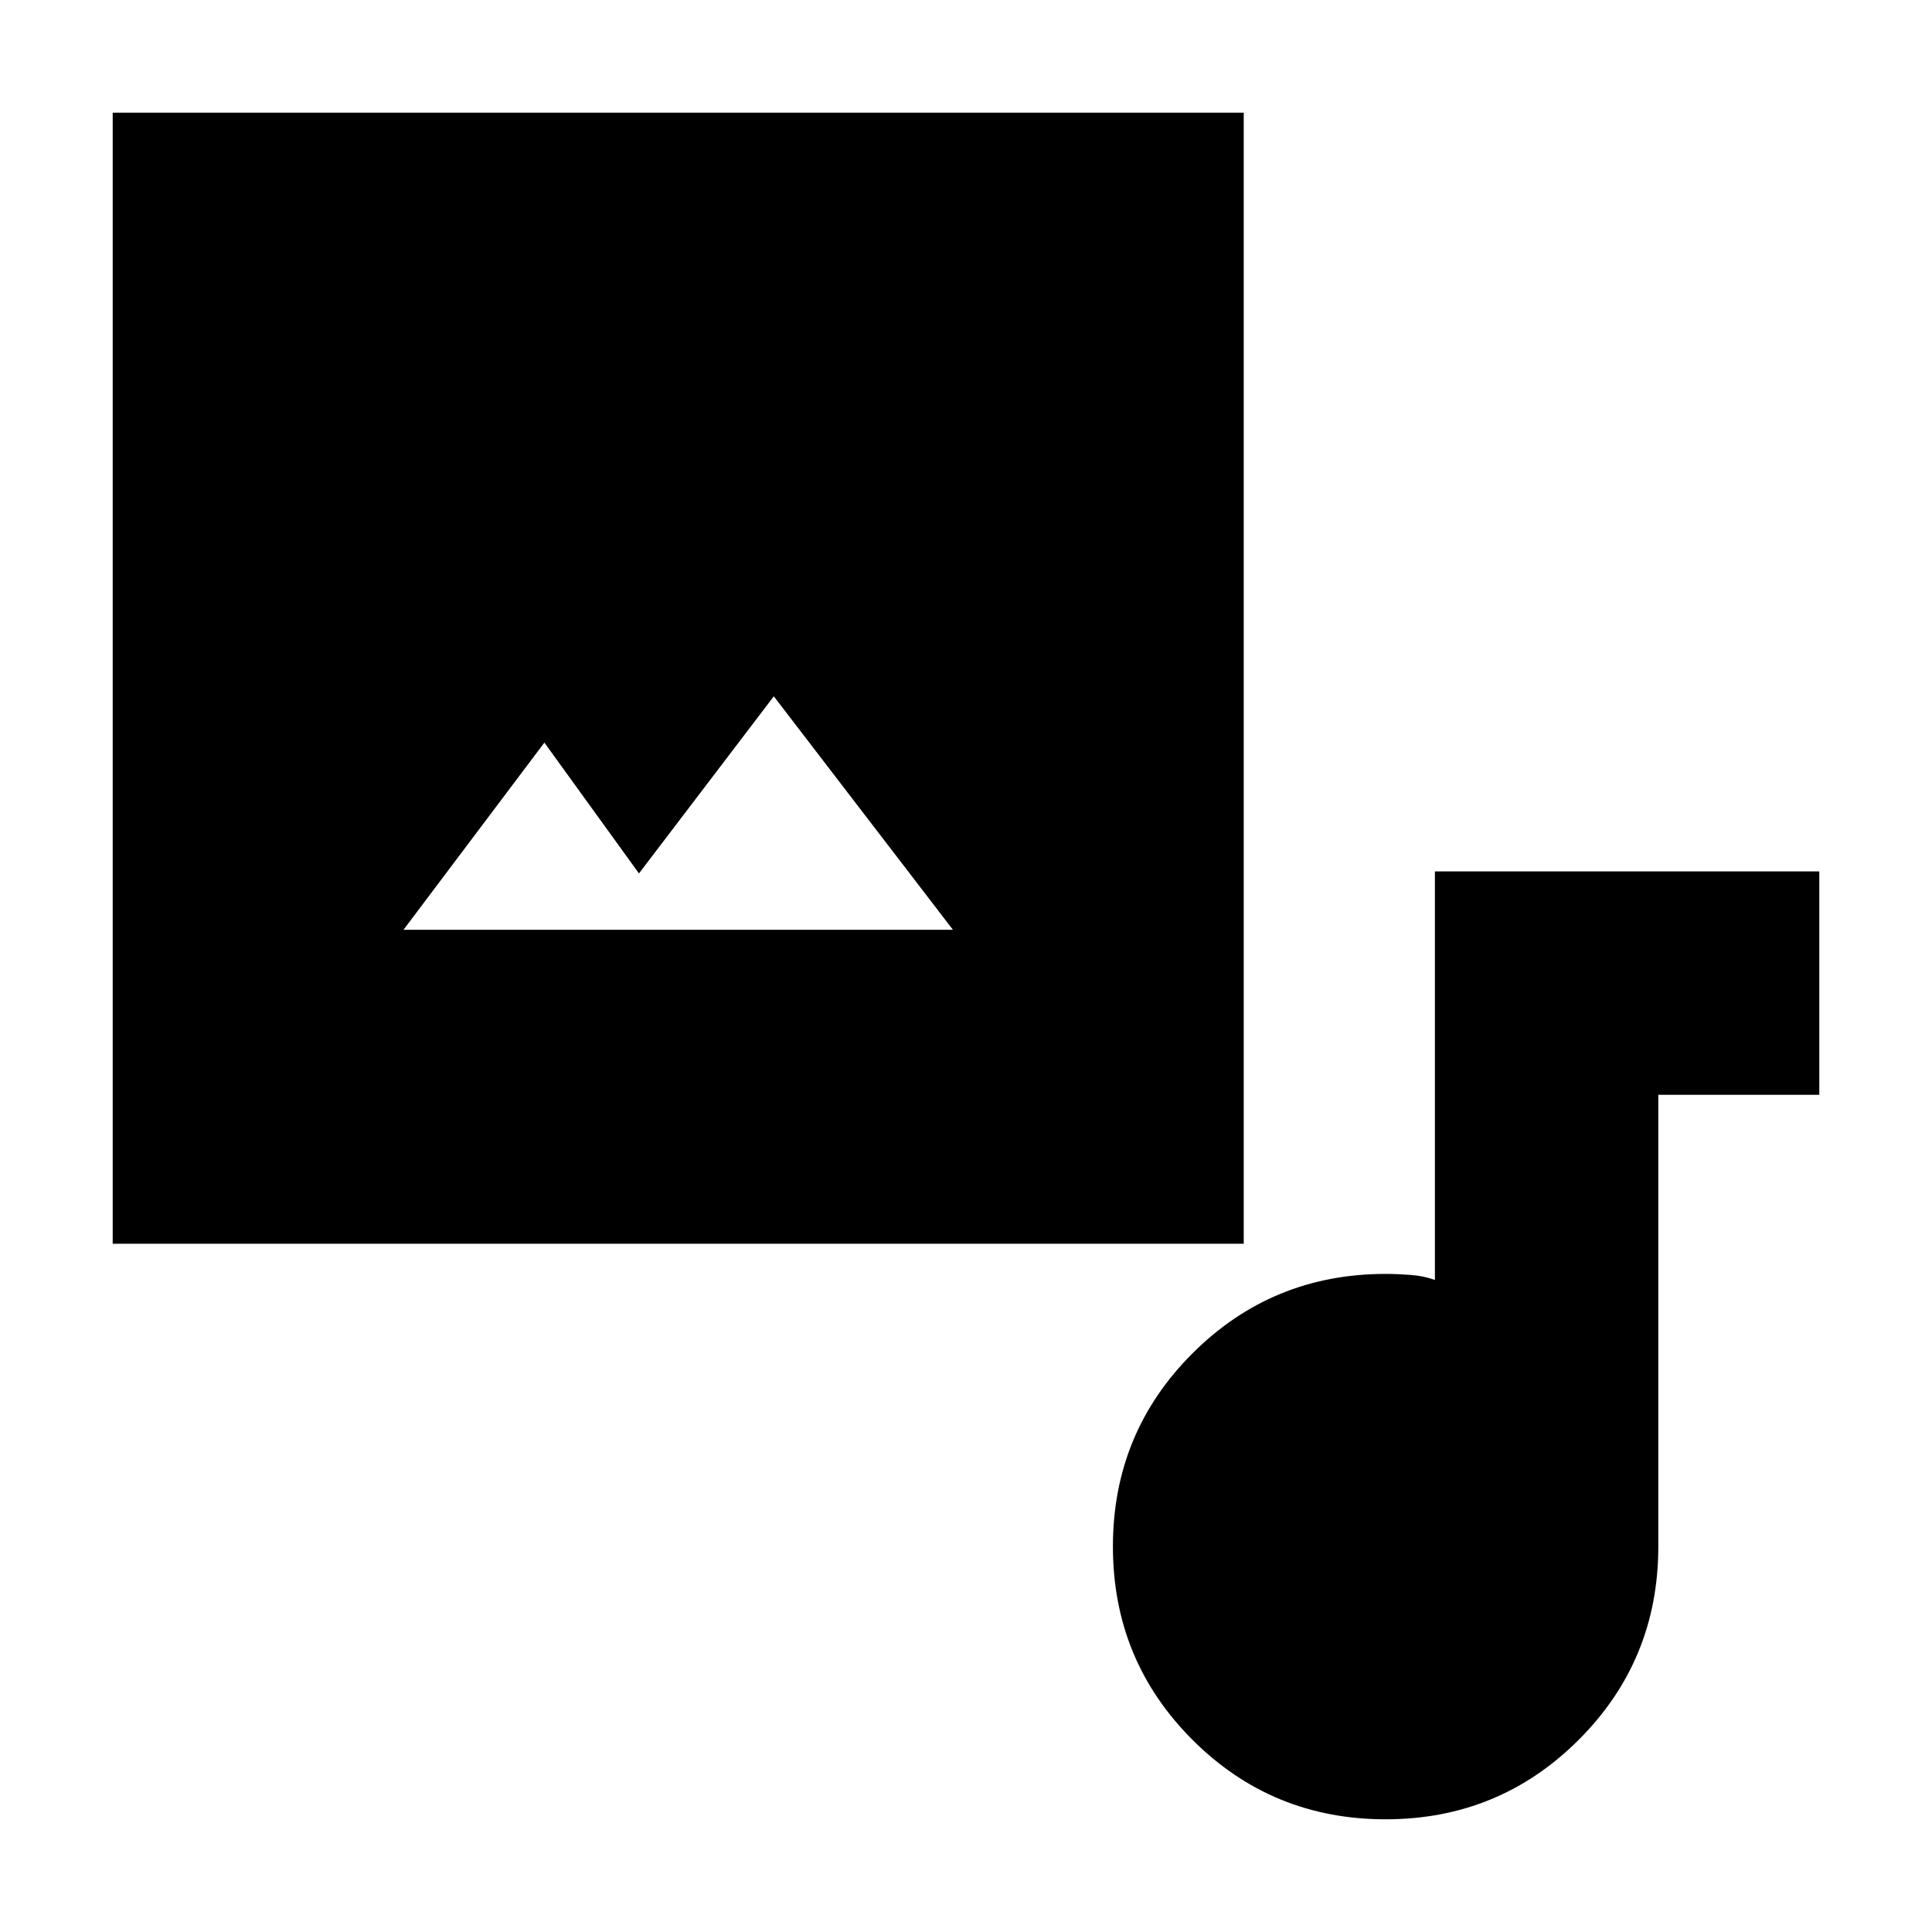 <svg xmlns="http://www.w3.org/2000/svg" height="24" viewBox="0 -960 960 960" width="24"><path d="M56-342v-562h562v562H56Zm261.5-184-47-65-70 93h273l-89-116-67 88ZM688.47-56Q632-56 592.5-95.53t-39.5-96q0-56.47 39.52-95.97T688.5-327q5.73 0 12.37.5 6.63.5 12.13 2.5v-203h191v111h-80v224.5q0 56.46-39.53 95.98t-96 39.52Z"/></svg>